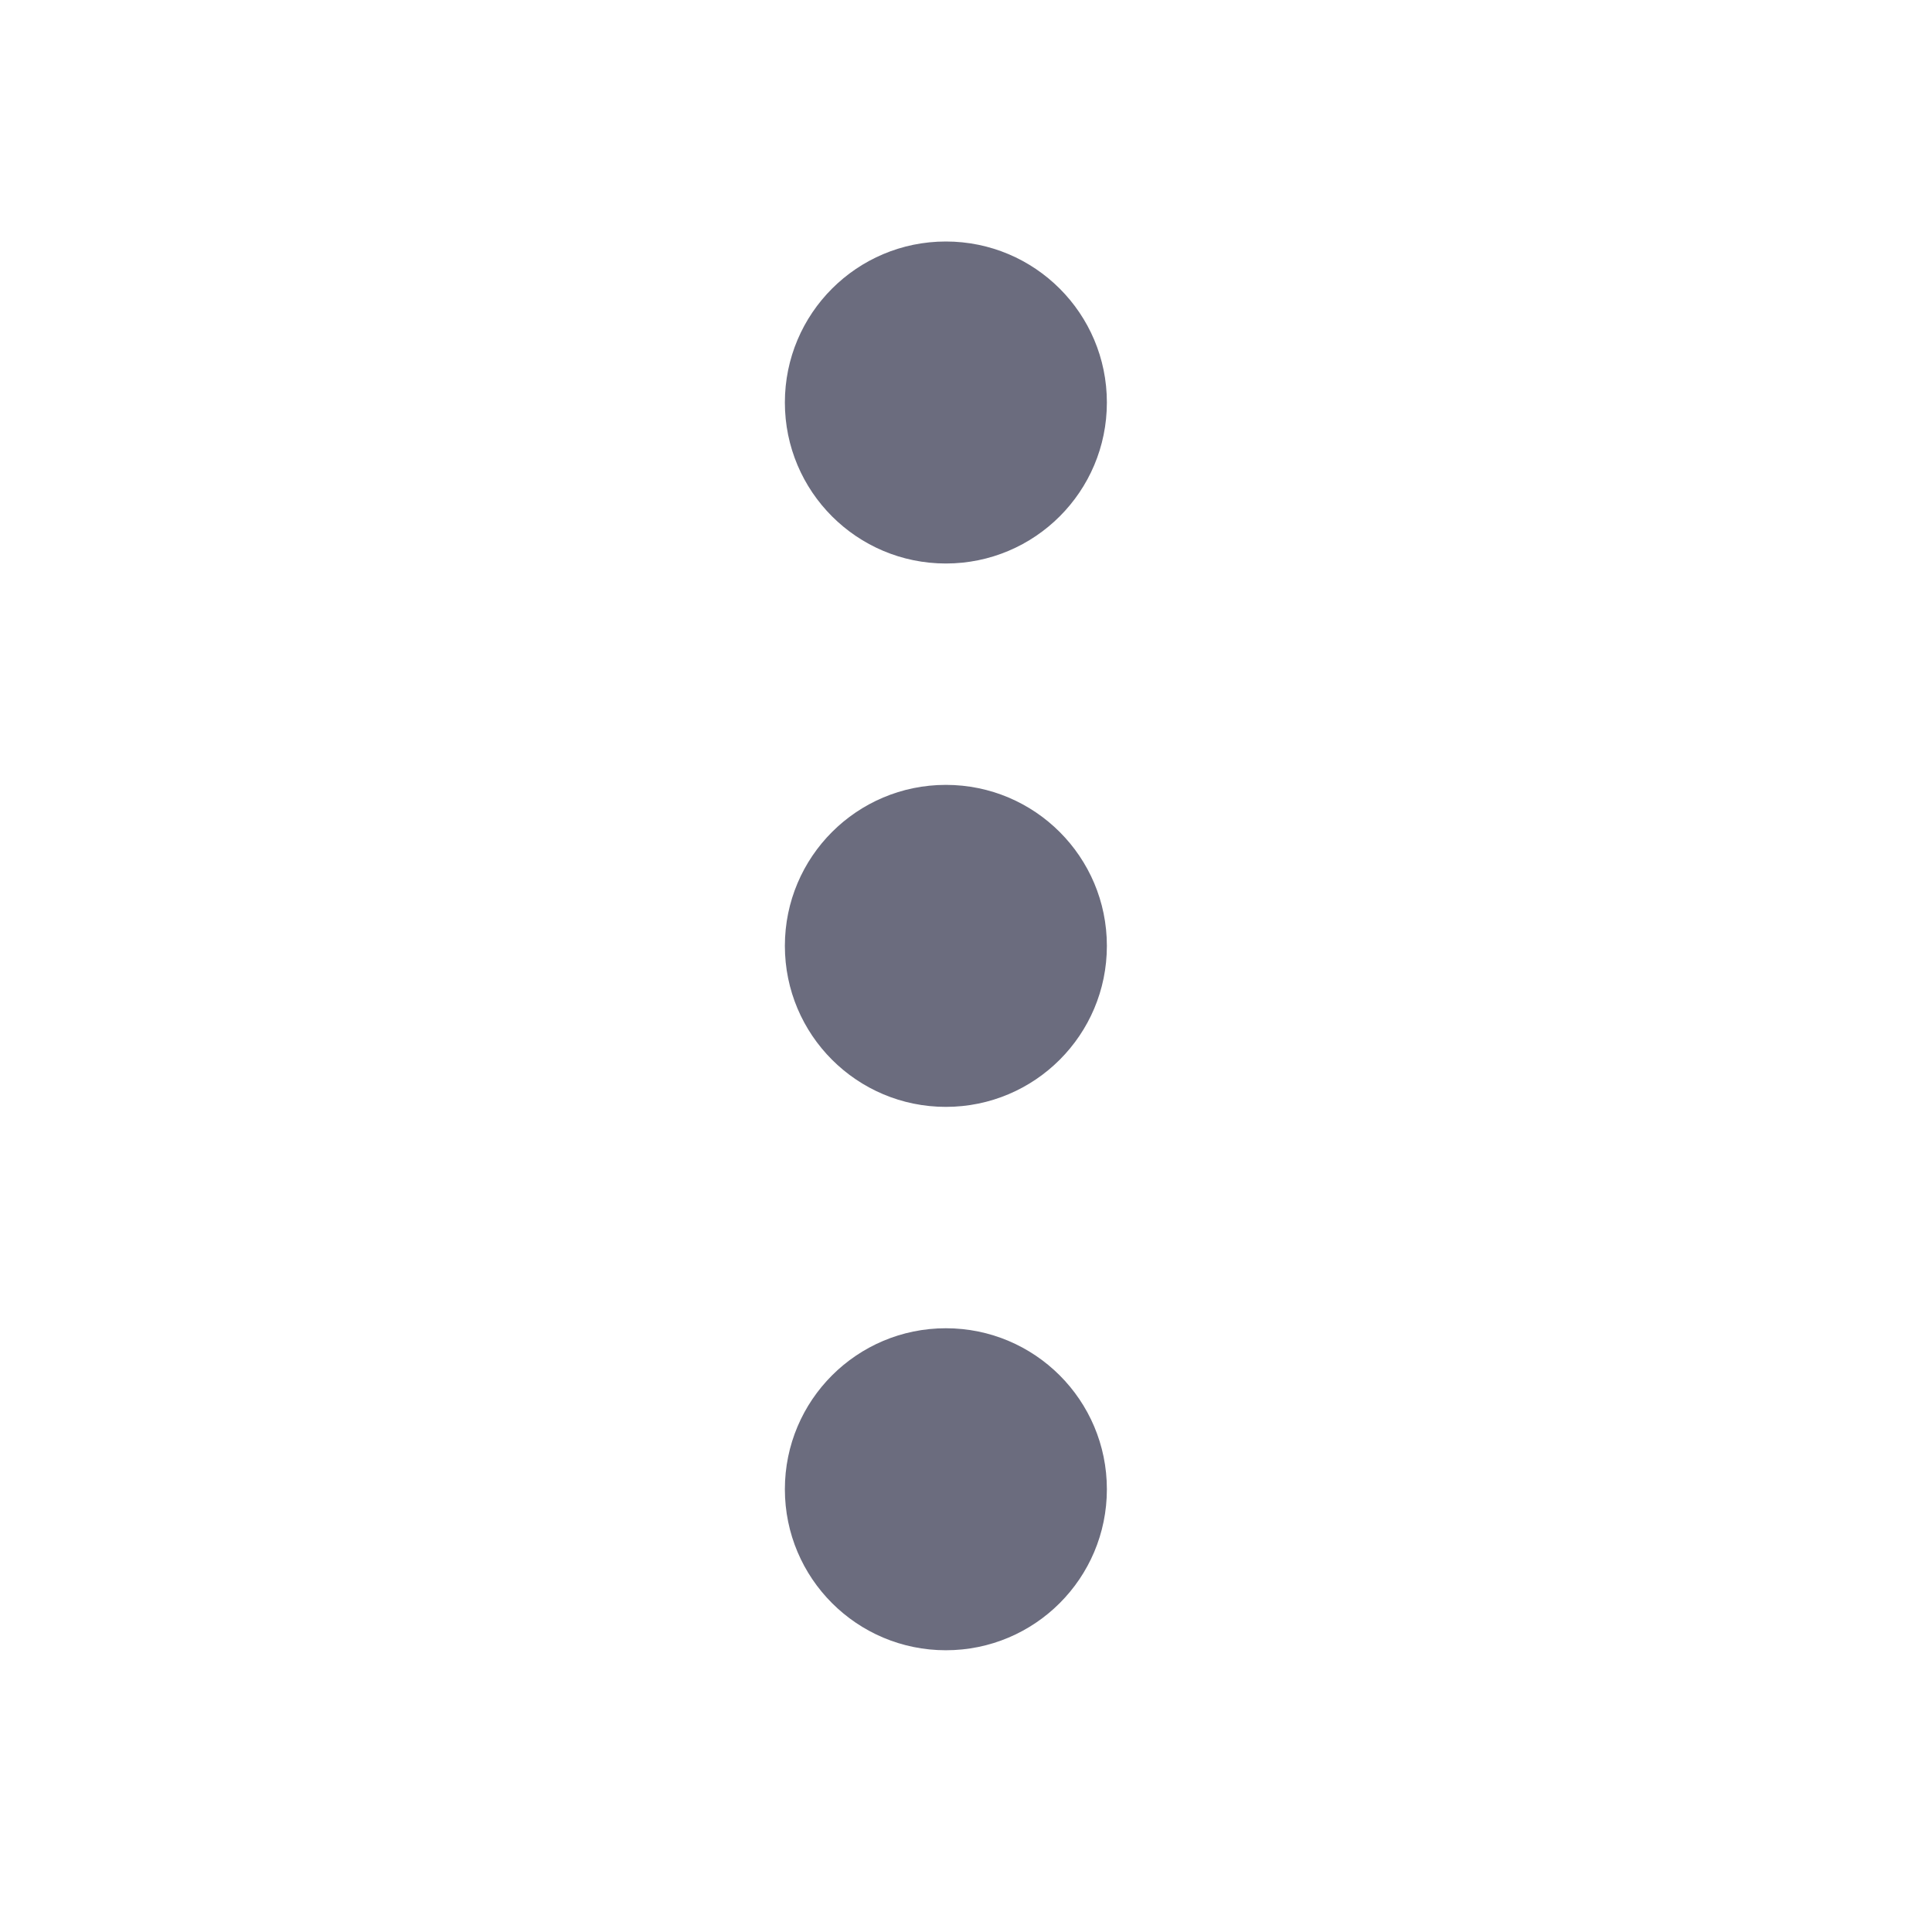 <svg width="24" height="24" viewBox="0 0 24 24" fill="none" xmlns="http://www.w3.org/2000/svg">
<path d="M11.75 7C12.855 7 13.75 6.105 13.75 5C13.75 3.895 12.855 3 11.75 3C10.645 3 9.75 3.895 9.75 5C9.75 6.105 10.645 7 11.75 7Z" fill="#6B6C7E"/>
<path d="M11.75 13.75C12.855 13.75 13.75 12.855 13.75 11.75C13.75 10.645 12.855 9.75 11.75 9.75C10.645 9.75 9.75 10.645 9.75 11.75C9.75 12.855 10.645 13.75 11.75 13.75Z" fill="#6B6C7E"/>
<path d="M11.75 20.5C12.855 20.5 13.75 19.605 13.75 18.5C13.75 17.395 12.855 16.5 11.75 16.5C10.645 16.5 9.75 17.395 9.75 18.5C9.75 19.605 10.645 20.5 11.75 20.5Z" fill="#6B6C7E"/>
</svg>
